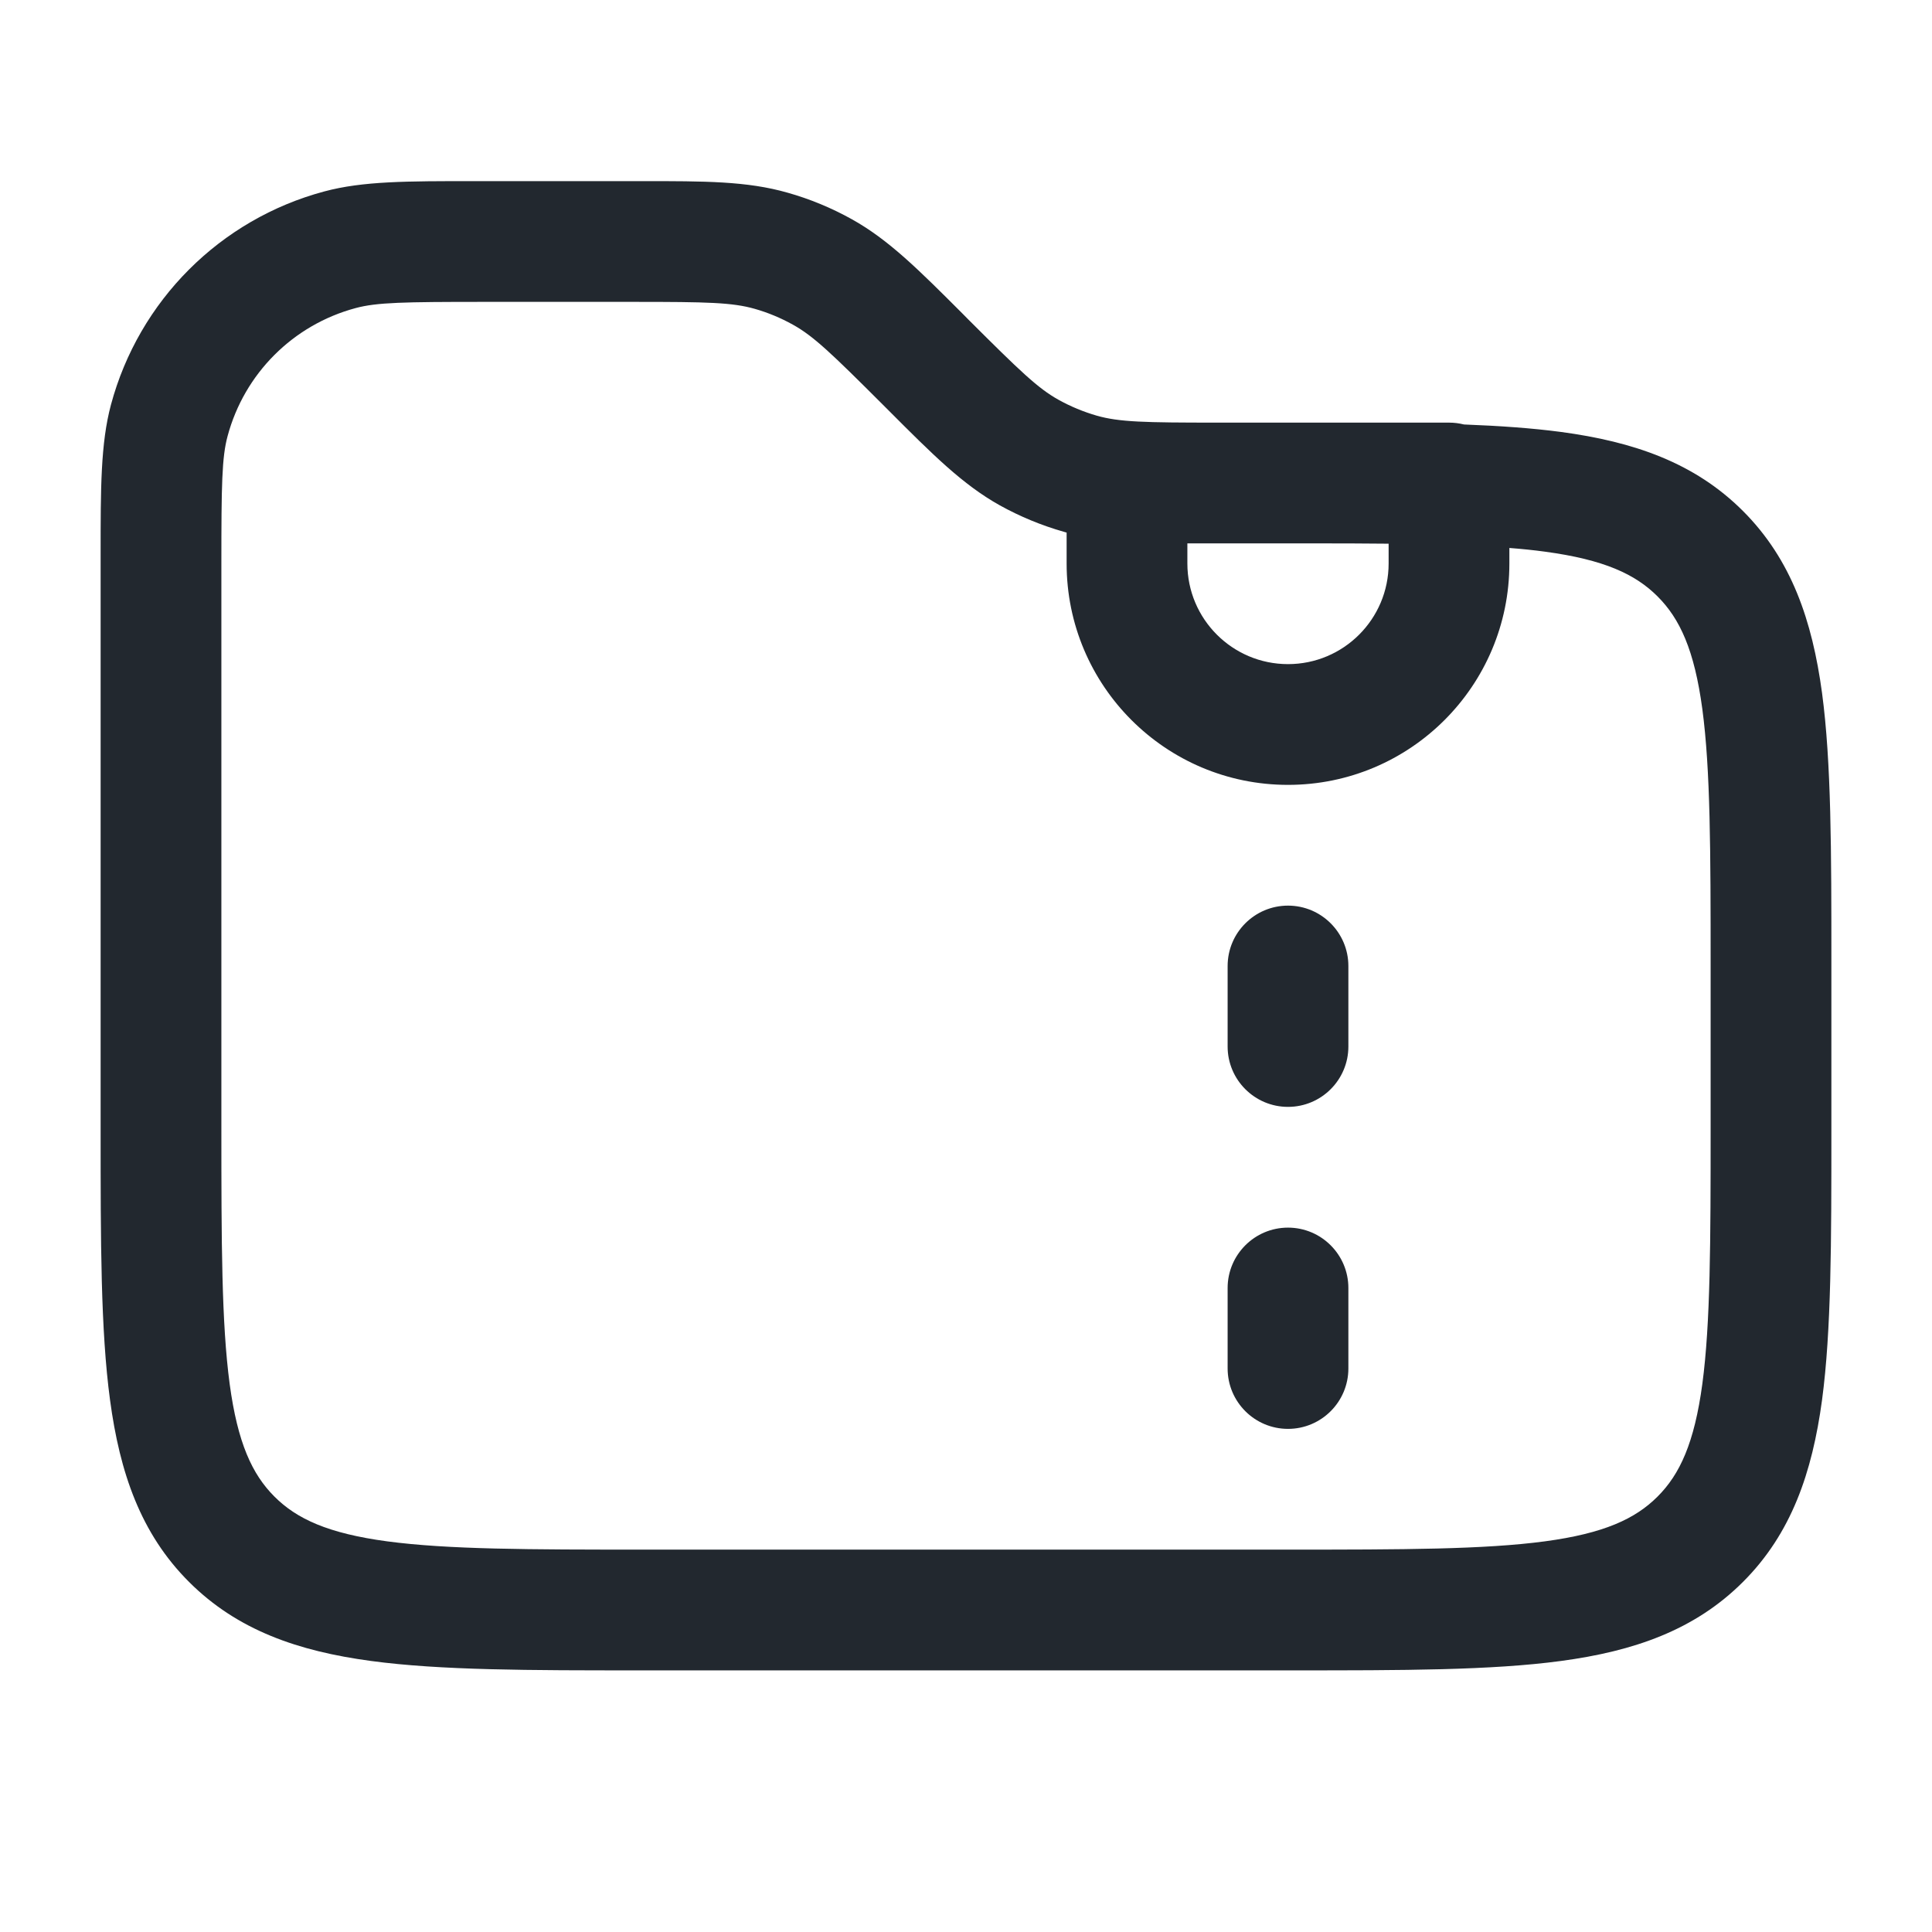 <svg width="24" height="24" viewBox="0 0 24 24" fill="none" xmlns="http://www.w3.org/2000/svg">
<path fill-rule="evenodd" clip-rule="evenodd" d="M6 2.25L5.884 2.25C5.066 2.25 4.508 2.249 4.029 2.378C2.735 2.724 1.725 3.735 1.378 5.029C1.25 5.508 1.25 6.066 1.25 6.884L1.25 7V14L1.25 14.055C1.25 15.422 1.25 16.525 1.367 17.392C1.488 18.292 1.746 19.05 2.348 19.651C2.95 20.253 3.708 20.512 4.608 20.633C5.475 20.75 6.578 20.75 7.945 20.75H8H15H16H16.055C17.422 20.75 18.525 20.75 19.392 20.633C20.292 20.512 21.05 20.253 21.652 19.651C22.254 19.05 22.512 18.292 22.634 17.392C22.75 16.525 22.75 15.422 22.75 14.055V14V12V11.945C22.75 10.577 22.75 9.475 22.634 8.608C22.512 7.708 22.254 6.95 21.652 6.348C21.05 5.746 20.292 5.487 19.392 5.366C19.031 5.318 18.63 5.29 18.186 5.273C18.126 5.258 18.064 5.25 18 5.25H16.409L16.055 5.25L16 5.25H15.121C14.214 5.25 13.905 5.243 13.626 5.164C13.46 5.116 13.3 5.05 13.149 4.966C12.895 4.825 12.672 4.611 12.03 3.97L11.959 3.898L11.959 3.898C11.416 3.355 11.04 2.978 10.581 2.723C10.329 2.583 10.062 2.472 9.785 2.394C9.28 2.249 8.748 2.25 7.979 2.25L7.879 2.25H6ZM13.25 6.616L13.215 6.606C12.938 6.527 12.671 6.417 12.419 6.277C11.96 6.021 11.584 5.645 11.041 5.101L11.041 5.101L11.041 5.101L10.97 5.03C10.328 4.388 10.105 4.175 9.851 4.034C9.7 3.95 9.54 3.883 9.374 3.836C9.095 3.757 8.786 3.75 7.879 3.75H6C5.022 3.75 4.68 3.756 4.418 3.827C3.641 4.035 3.035 4.641 2.827 5.418C2.756 5.68 2.75 6.022 2.75 7V14C2.75 15.435 2.752 16.436 2.853 17.192C2.952 17.925 3.132 18.314 3.409 18.591C3.686 18.868 4.074 19.048 4.808 19.147C5.564 19.248 6.565 19.25 8 19.25H15H16C17.436 19.25 18.437 19.248 19.192 19.147C19.926 19.048 20.314 18.868 20.591 18.591C20.868 18.314 21.048 17.925 21.147 17.192C21.248 16.436 21.25 15.435 21.25 14V12C21.25 10.565 21.248 9.563 21.147 8.808C21.048 8.074 20.868 7.686 20.591 7.409C20.314 7.132 19.926 6.952 19.192 6.853C19.053 6.834 18.906 6.819 18.75 6.807V7C18.75 8.519 17.519 9.75 16 9.75C14.481 9.75 13.25 8.519 13.25 7V6.616ZM16.323 6.75C16.656 6.75 16.964 6.751 17.25 6.754V7C17.25 7.69 16.69 8.25 16 8.25C15.31 8.25 14.75 7.69 14.75 7V6.75H16.323ZM16 11.25C16.414 11.25 16.75 11.586 16.75 12V13C16.75 13.414 16.414 13.75 16 13.75C15.586 13.75 15.25 13.414 15.25 13V12C15.25 11.586 15.586 11.25 16 11.25ZM16.75 16C16.75 15.586 16.414 15.25 16 15.25C15.586 15.25 15.25 15.586 15.25 16V17C15.25 17.414 15.586 17.75 16 17.75C16.414 17.75 16.75 17.414 16.75 17V16Z" fill="#22282F"/>
</svg>
